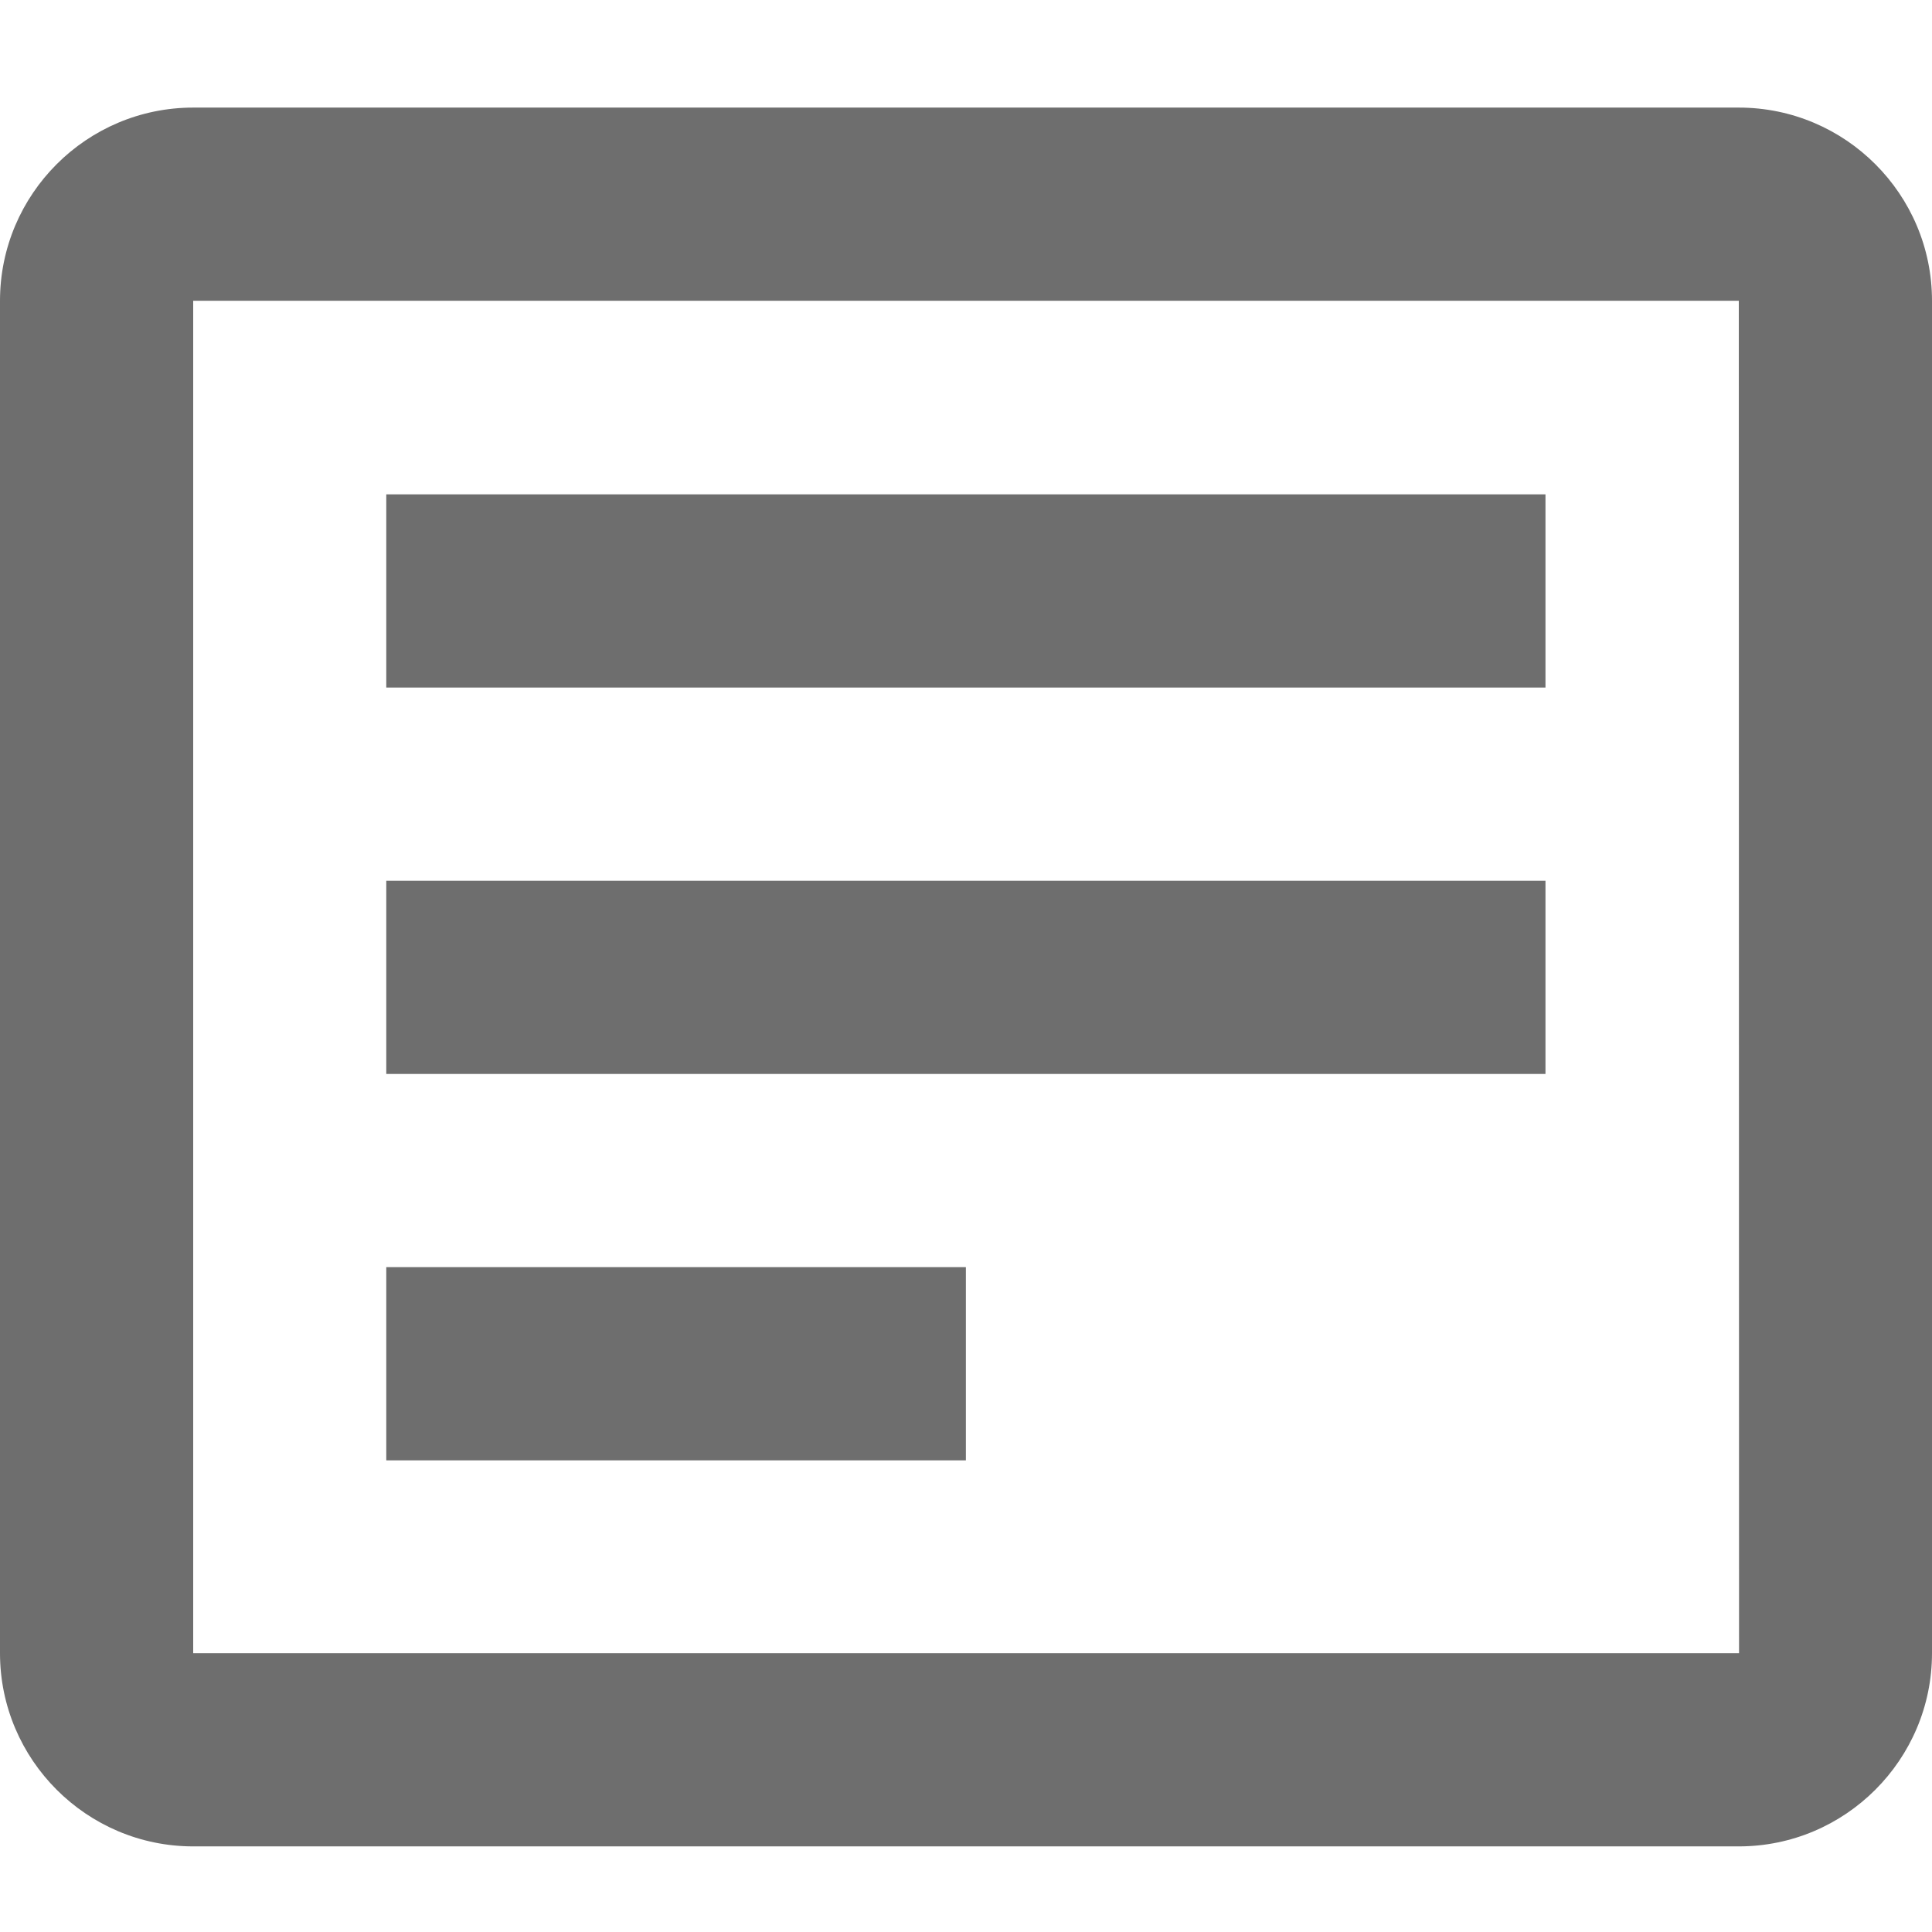<svg width="16" height="16" viewBox="0 0 16 16" fill="none" xmlns="http://www.w3.org/2000/svg">
<path d="M14.4 0.891H1.6C0.718 0.891 0 1.608 0 2.491V13.691C0 14.573 0.718 15.291 1.6 15.291H14.4C15.282 15.291 16 14.573 16 13.691V2.491C16 1.608 15.282 0.891 14.4 0.891ZM1.6 13.691V2.491H14.4L14.402 13.691H1.6Z" fill="#6E6E6E"/>
<path d="M3.199 4.094H12.799V5.694H3.199V4.094ZM3.199 7.294H12.799V8.894H3.199V7.294ZM3.199 10.494H7.999V12.094H3.199V10.494Z" fill="#6E6E6E"/>
</svg>

